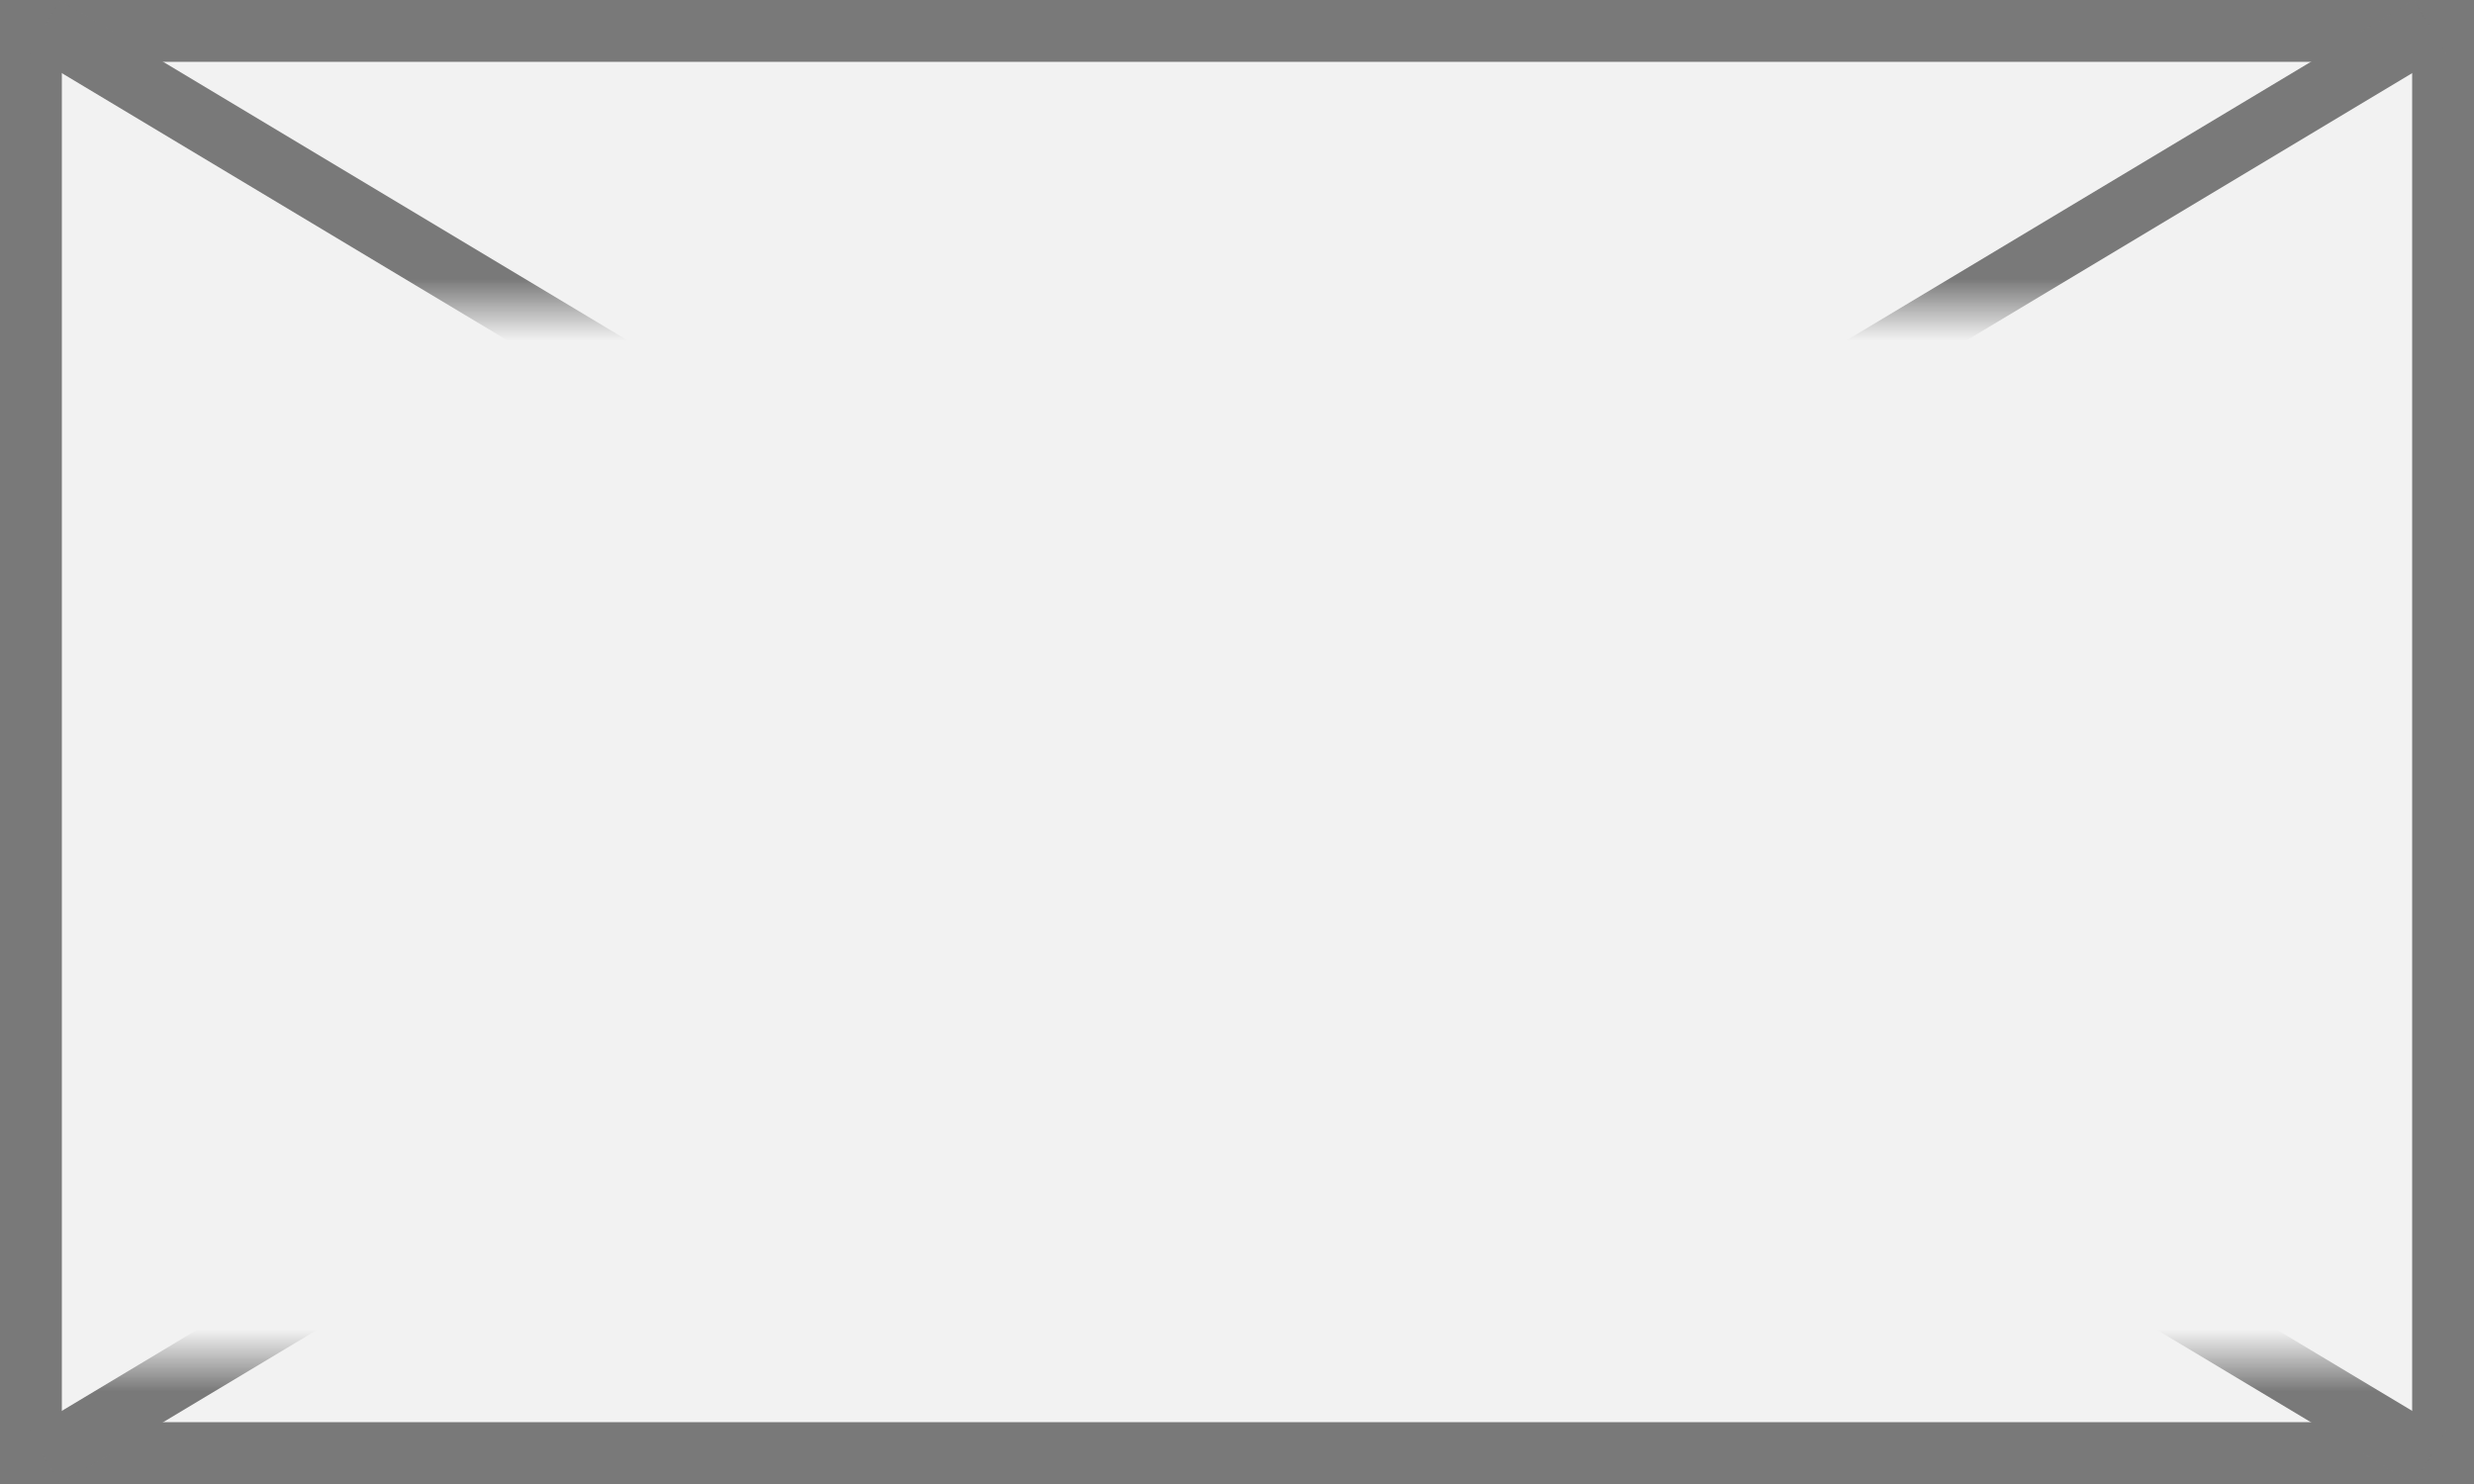 ﻿<?xml version="1.0" encoding="utf-8"?>
<svg version="1.1" xmlns:xlink="http://www.w3.org/1999/xlink" width="40px" height="24px" xmlns="http://www.w3.org/2000/svg">
  <rect width="100%" height="100%" fill="#333333" stroke="none"/>
  <defs>
    <mask fill="white" id="clip2173">
      <path d="M 1997 424  L 2037 424  L 2037 441  L 1997 441  Z M 1996 419  L 2036 419  L 2036 443  L 1996 443  Z " fill-rule="evenodd" />
    </mask>
  </defs>
  <g transform="matrix(1 0 0 1 -1996 -419 )">
    <path d="M 1996.5 419.5  L 2035.5 419.5  L 2035.5 442.5  L 1996.5 442.5  L 1996.5 419.5  Z " fill-rule="nonzero" fill="#f2f2f2" stroke="none" />
    <path d="M 1996.5 419.5  L 2035.5 419.5  L 2035.5 442.5  L 1996.5 442.5  L 1996.5 419.5  Z " stroke-width="1" stroke="#797979" fill="none" />
    <path d="M 1996.715 419.429  L 2035.285 442.571  M 2035.285 419.429  L 1996.715 442.571  " stroke-width="1" stroke="#797979" fill="none" mask="url(#clip2173)" />
  </g>
</svg>
